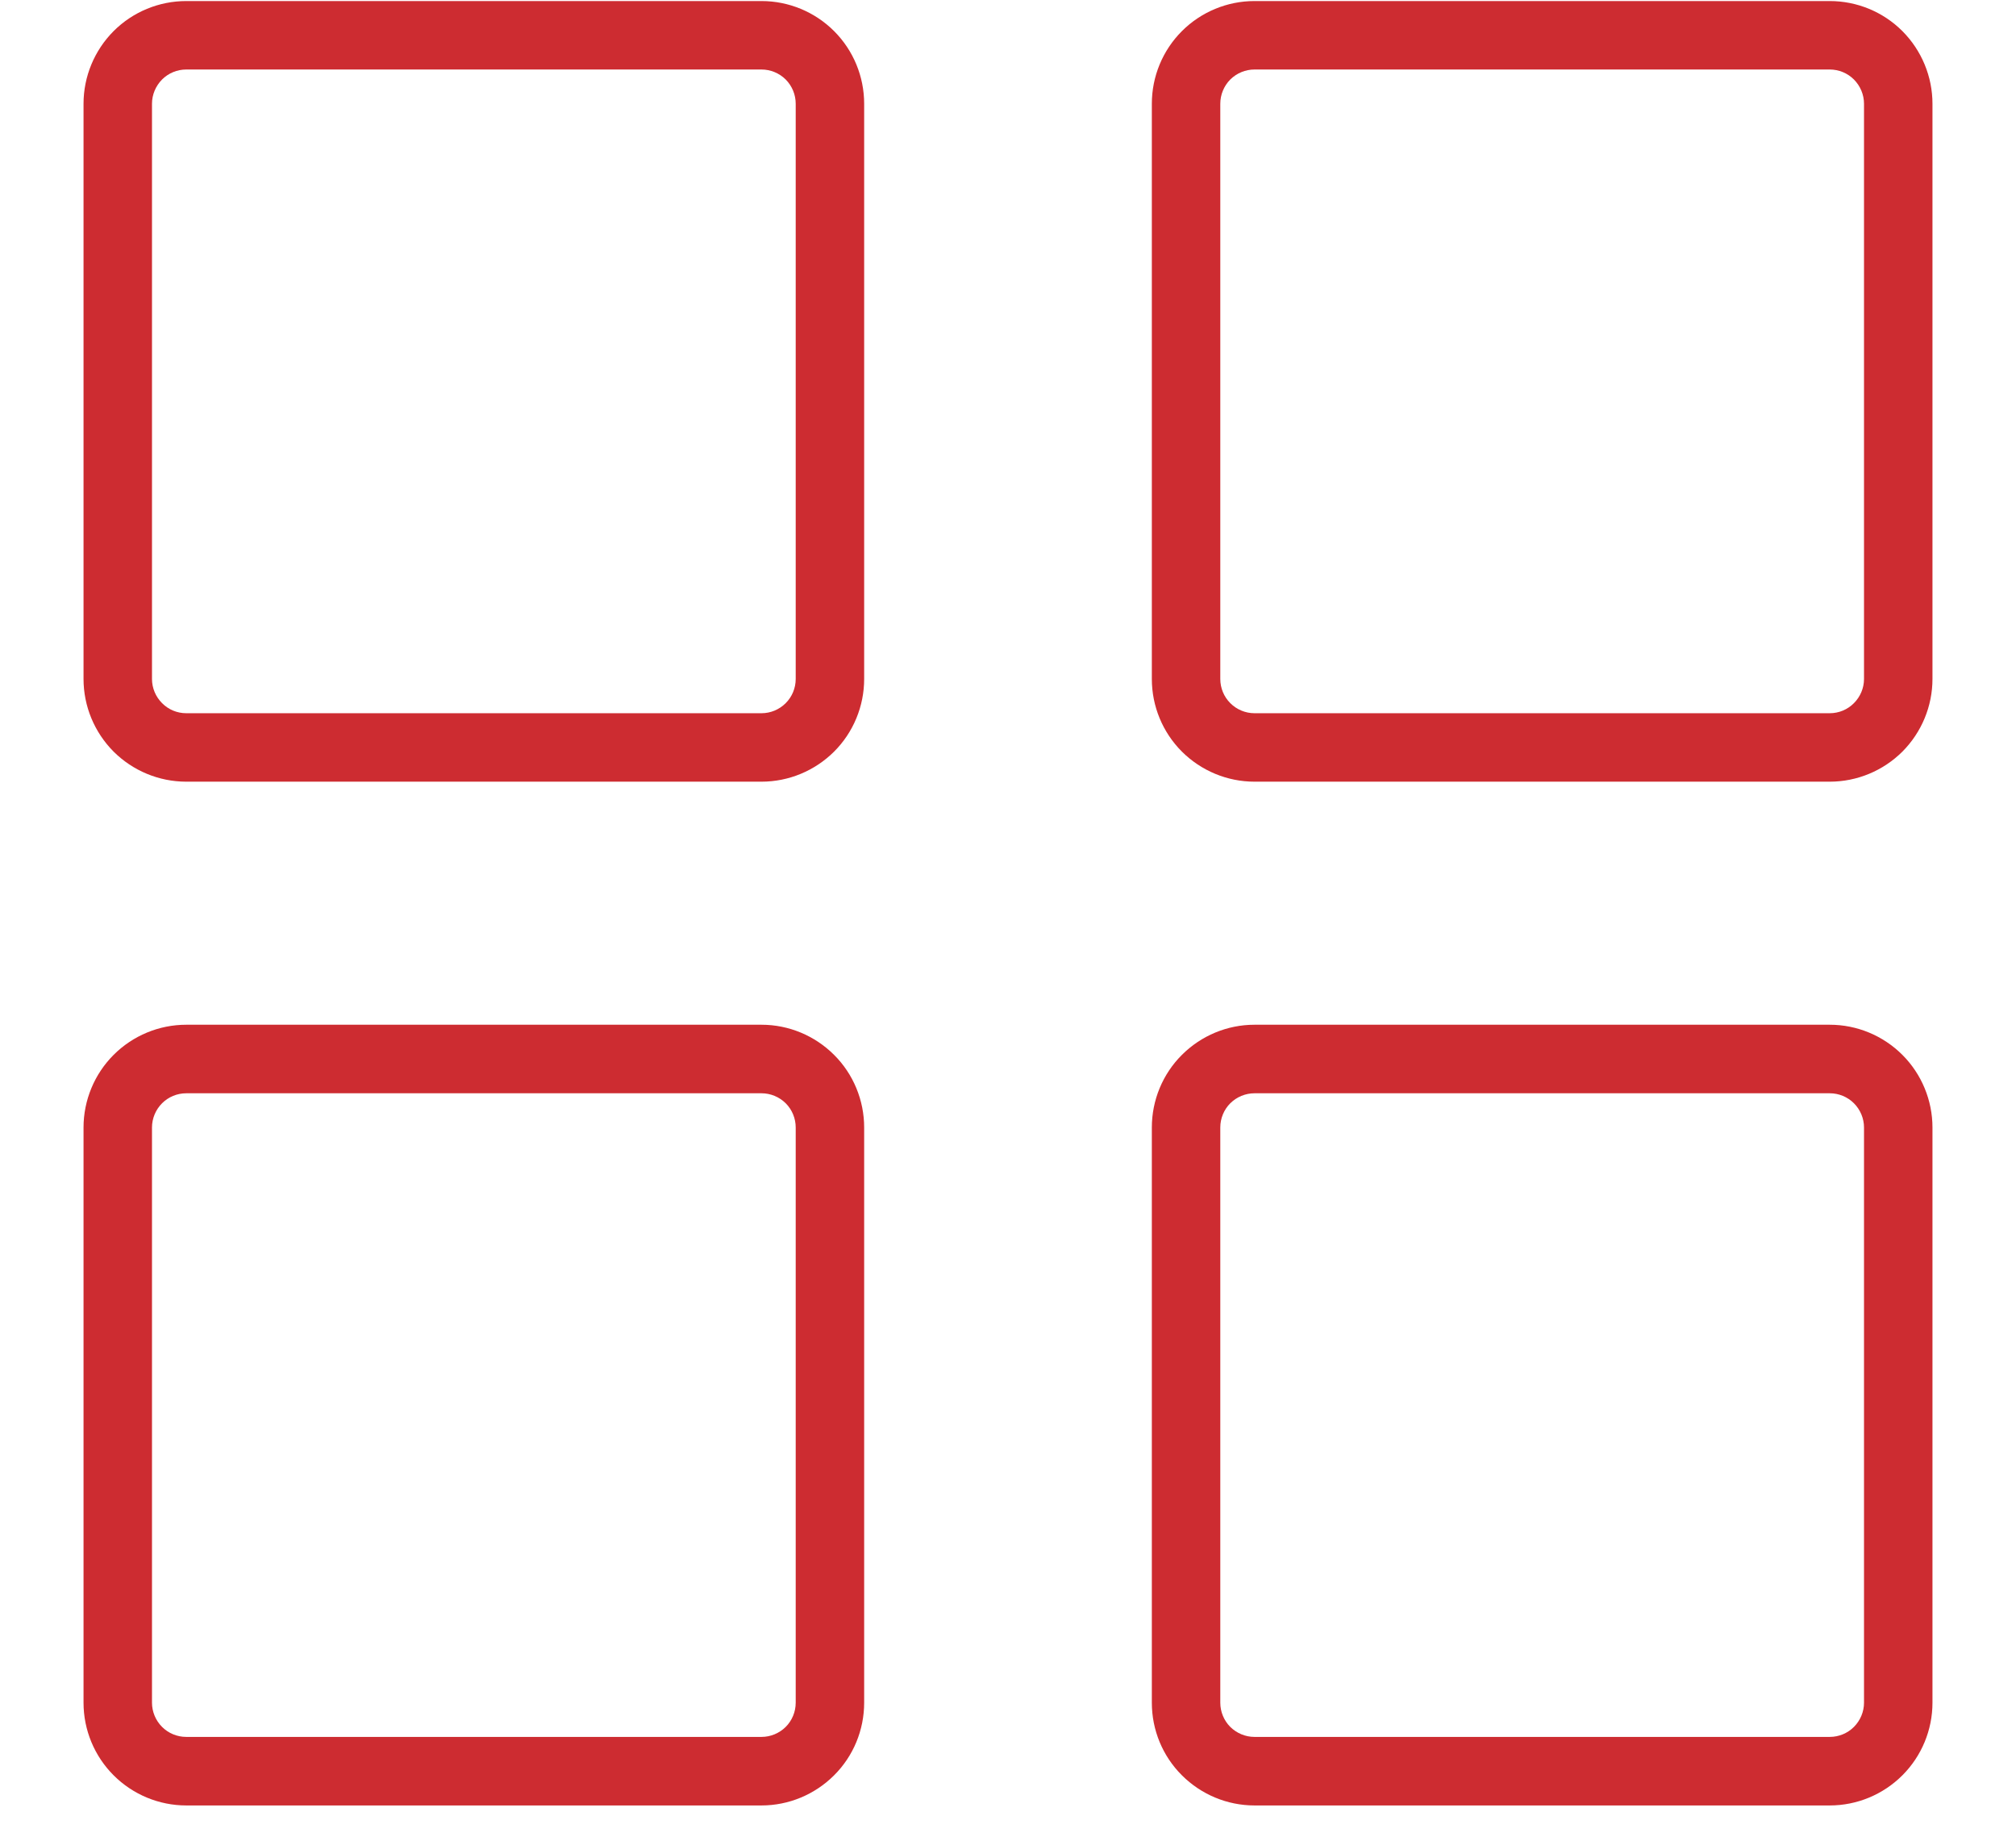 <svg width="23" height="21" viewBox="0 0 23 21" fill="none" xmlns="http://www.w3.org/2000/svg">
<path d="M9.859 1.184C9.859 0.873 9.736 0.575 9.516 0.355C9.296 0.135 8.998 0.012 8.688 0.012H2.125C1.814 0.012 1.516 0.135 1.296 0.355C1.077 0.575 0.953 0.873 0.953 1.184V7.746C0.953 8.057 1.077 8.355 1.296 8.575C1.516 8.794 1.814 8.918 2.125 8.918H8.688C8.998 8.918 9.296 8.794 9.516 8.575C9.736 8.355 9.859 8.057 9.859 7.746V1.184ZM9.078 7.746C9.078 7.85 9.037 7.949 8.964 8.022C8.89 8.096 8.791 8.137 8.688 8.137H2.125C2.021 8.137 1.922 8.096 1.849 8.022C1.776 7.949 1.734 7.85 1.734 7.746V1.184C1.734 1.08 1.776 0.981 1.849 0.907C1.922 0.834 2.021 0.793 2.125 0.793H8.688C8.791 0.793 8.89 0.834 8.964 0.907C9.037 0.981 9.078 1.08 9.078 1.184V7.746ZM22.047 1.184C22.047 0.873 21.923 0.575 21.704 0.355C21.484 0.135 21.186 0.012 20.875 0.012H14.312C14.002 0.012 13.704 0.135 13.484 0.355C13.264 0.575 13.141 0.873 13.141 1.184V7.746C13.141 8.057 13.264 8.355 13.484 8.575C13.704 8.794 14.002 8.918 14.312 8.918H20.875C21.186 8.918 21.484 8.794 21.704 8.575C21.923 8.355 22.047 8.057 22.047 7.746V1.184ZM21.266 7.746C21.266 7.85 21.224 7.949 21.151 8.022C21.078 8.096 20.979 8.137 20.875 8.137H14.312C14.209 8.137 14.11 8.096 14.036 8.022C13.963 7.949 13.922 7.85 13.922 7.746V1.184C13.922 1.08 13.963 0.981 14.036 0.907C14.11 0.834 14.209 0.793 14.312 0.793H20.875C20.979 0.793 21.078 0.834 21.151 0.907C21.224 0.981 21.266 1.08 21.266 1.184V7.746ZM8.688 11.691H2.125C1.814 11.691 1.516 11.815 1.296 12.035C1.077 12.254 0.953 12.553 0.953 12.863V19.426C0.953 19.737 1.077 20.035 1.296 20.254C1.516 20.474 1.814 20.598 2.125 20.598H8.688C8.998 20.598 9.296 20.474 9.516 20.254C9.736 20.035 9.859 19.737 9.859 19.426V12.863C9.859 12.553 9.736 12.254 9.516 12.035C9.296 11.815 8.998 11.691 8.688 11.691ZM9.078 19.426C9.078 19.529 9.037 19.629 8.964 19.702C8.89 19.775 8.791 19.816 8.688 19.816H2.125C2.021 19.816 1.922 19.775 1.849 19.702C1.776 19.629 1.734 19.529 1.734 19.426V12.863C1.734 12.76 1.776 12.66 1.849 12.587C1.922 12.514 2.021 12.473 2.125 12.473H8.688C8.791 12.473 8.89 12.514 8.964 12.587C9.037 12.66 9.078 12.76 9.078 12.863V19.426ZM14.312 20.598H20.875C21.186 20.598 21.484 20.474 21.704 20.254C21.923 20.035 22.047 19.737 22.047 19.426V12.863C22.047 12.553 21.923 12.254 21.704 12.035C21.484 11.815 21.186 11.691 20.875 11.691H14.312C14.002 11.691 13.704 11.815 13.484 12.035C13.264 12.254 13.141 12.553 13.141 12.863V19.426C13.141 19.737 13.264 20.035 13.484 20.254C13.704 20.474 14.002 20.598 14.312 20.598ZM13.922 12.863C13.922 12.76 13.963 12.66 14.036 12.587C14.11 12.514 14.209 12.473 14.312 12.473H20.875C20.979 12.473 21.078 12.514 21.151 12.587C21.224 12.66 21.266 12.76 21.266 12.863V19.426C21.266 19.529 21.224 19.629 21.151 19.702C21.078 19.775 20.979 19.816 20.875 19.816H14.312C14.209 19.816 14.11 19.775 14.036 19.702C13.963 19.629 13.922 19.529 13.922 19.426V12.863Z" fill="#CD2C31"/>
</svg>
